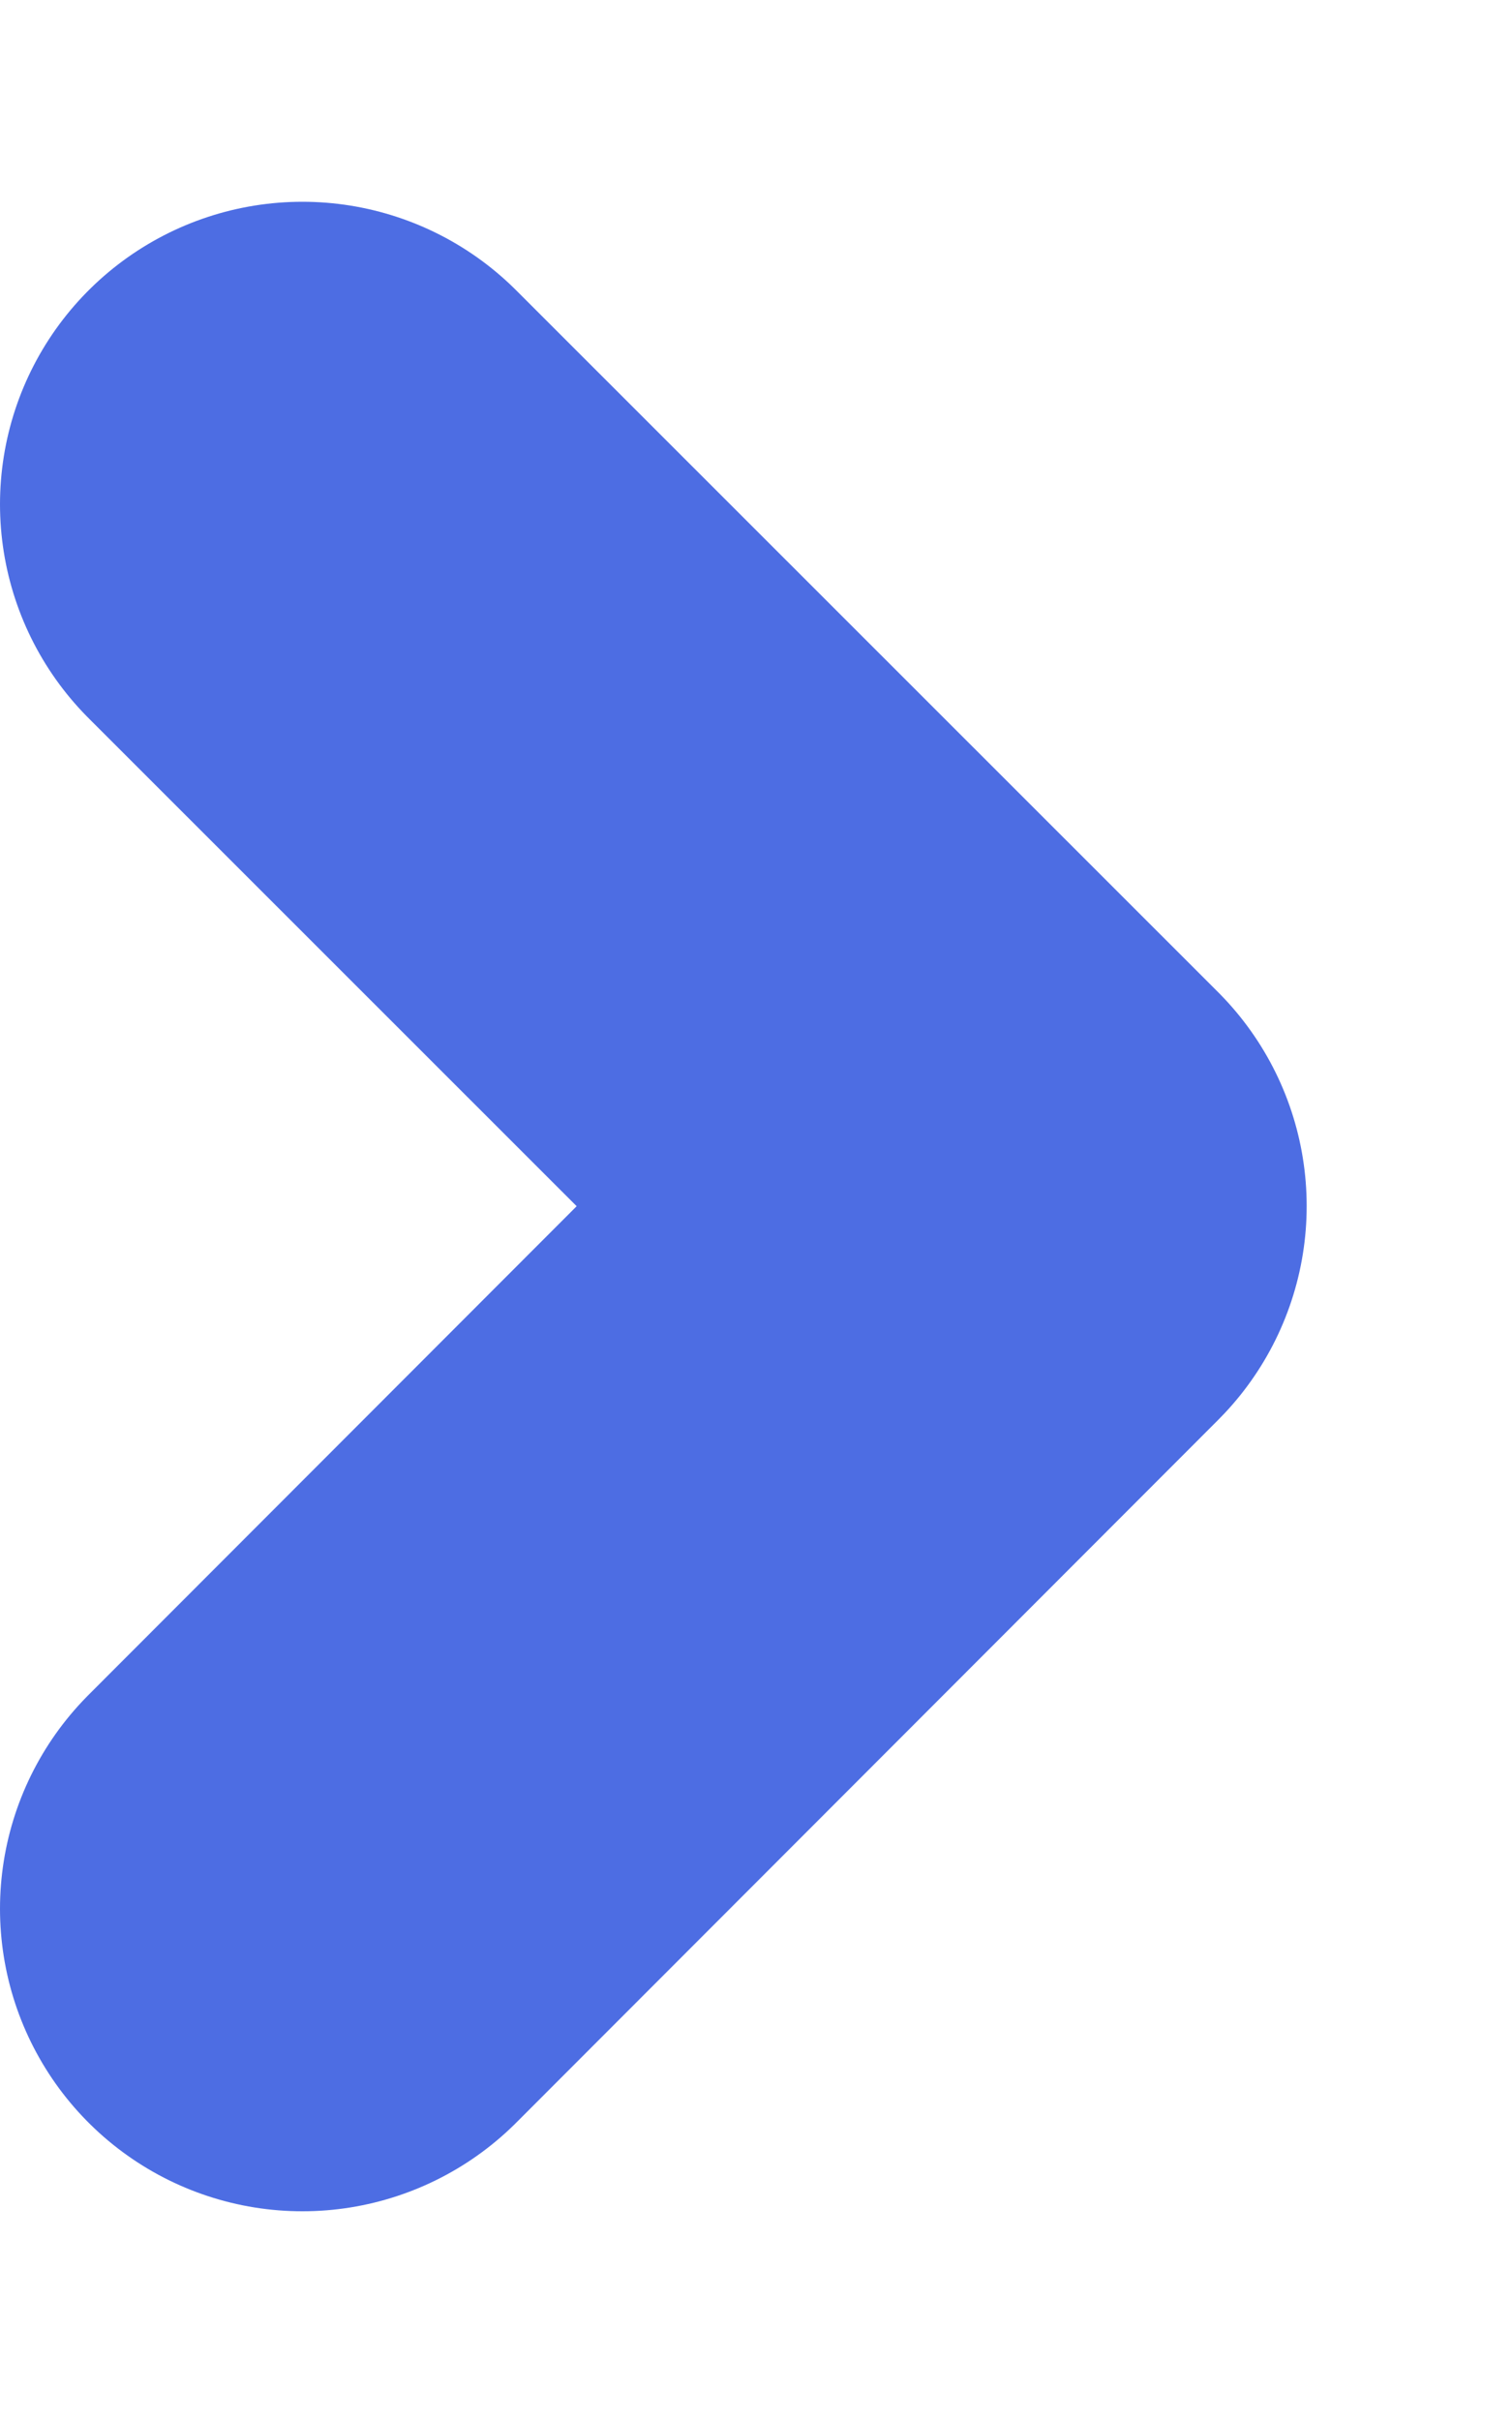 <svg width="5" height="8" viewBox="0 0 5 8" fill="none" xmlns="http://www.w3.org/2000/svg"><path d="M1 1.667l2.321 2.32L1 6.31" stroke="#4D6DE3" stroke-width="2" stroke-linecap="round" stroke-linejoin="round"/></svg>